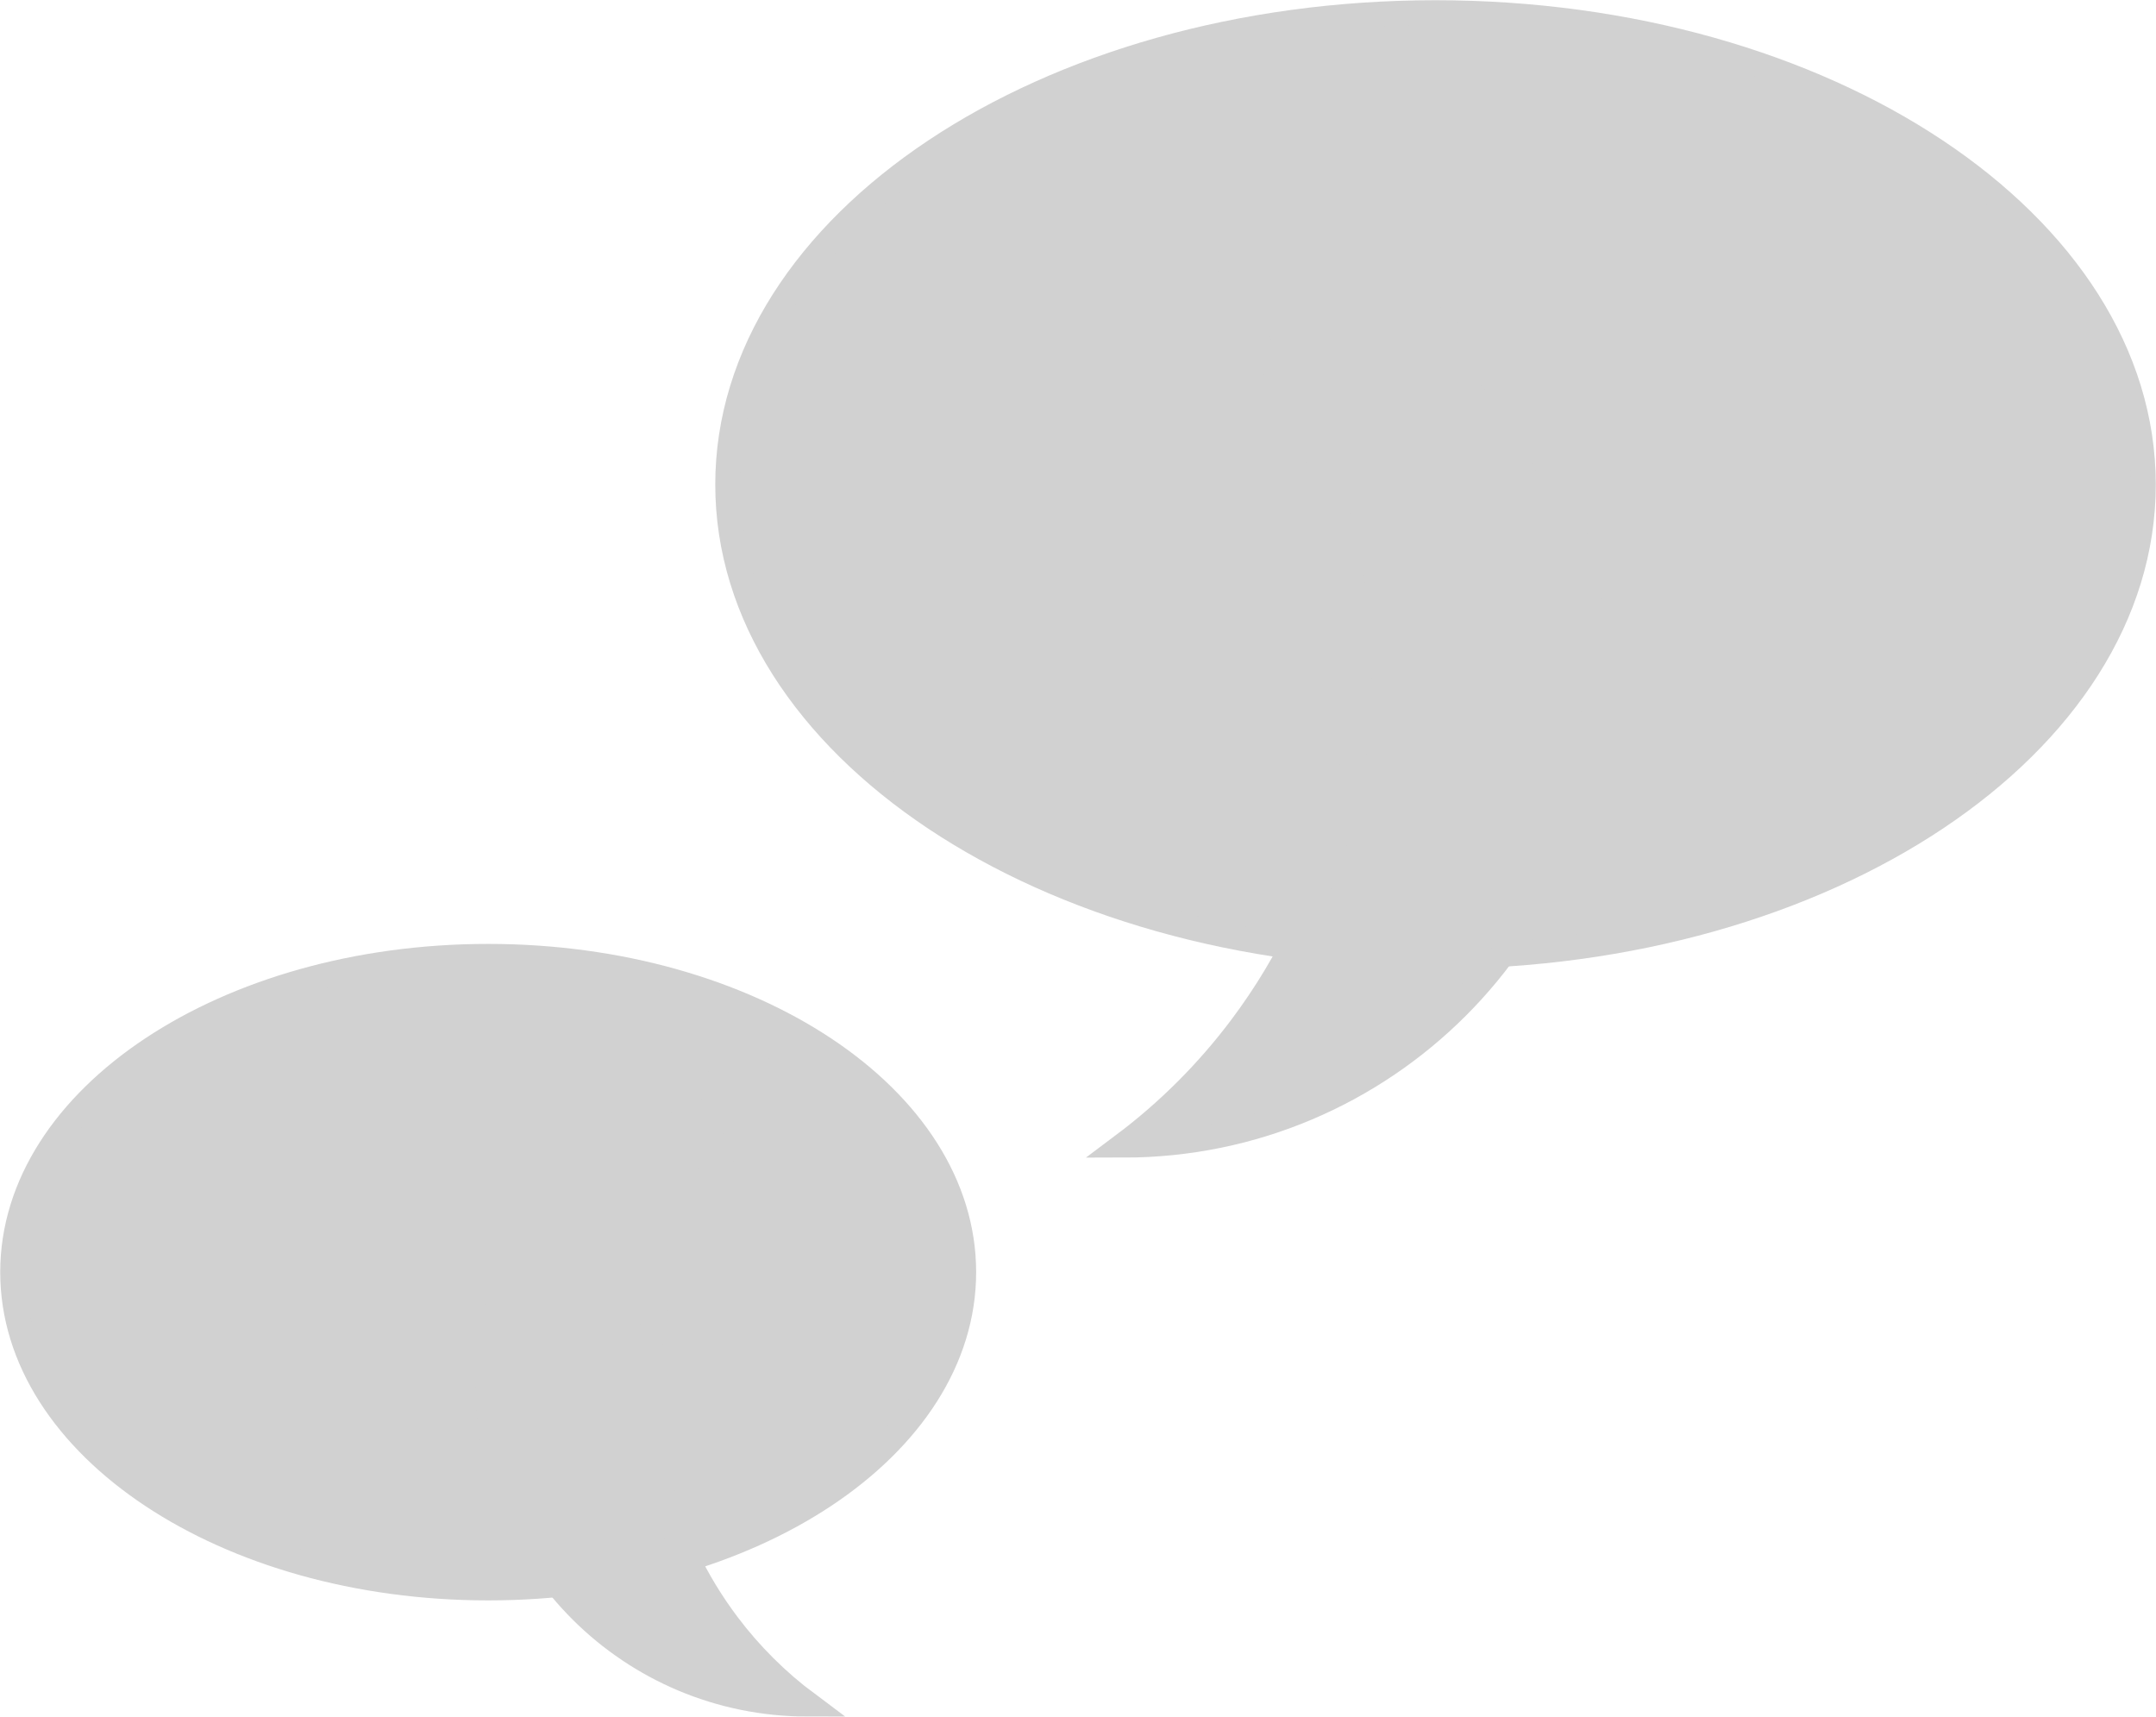 <svg width="594" height="473" xmlns="http://www.w3.org/2000/svg" xmlns:xlink="http://www.w3.org/1999/xlink" xml:space="preserve" overflow="hidden"><g transform="translate(-2158 3)"><path d="M2358.5 130.5C2358.5 58.703 2445.8 0.5 2553.5 0.5 2661.2 0.5 2748.5 58.703 2748.5 130.5 2748.5 202.297 2661.2 260.5 2553.5 260.5 2445.8 260.5 2358.5 202.297 2358.5 130.5Z" stroke="#D1D1D1" stroke-width="6.875" stroke-miterlimit="8" fill="#D1D1D1" fill-rule="evenodd"/><path d="M130 260C58.203 260 0 201.797 0 130-1.65507e-14 58.203 58.203-1.65507e-14 130-3.31015e-14 58.203 53.848 43.652 155.703 97.5 227.5 106.739 239.818 117.682 250.761 130 260Z" stroke="#D1D1D1" stroke-width="6.875" stroke-miterlimit="8" fill="#D1D1D1" fill-rule="evenodd" transform="matrix(-1 0 0 1 2597.5 52.5)"/><path d="M0 87C-1.6678e-14 38.951 58.651-1.10763e-14 131-2.21525e-14 203.349-4.4305e-14 262 38.951 262 87 262 135.049 203.349 174 131 174 58.651 174-8.33902e-14 135.049 0 87Z" stroke="#D1D1D1" stroke-width="6.875" stroke-miterlimit="8" fill="#D1D1D1" fill-rule="evenodd" transform="matrix(-1 0 0 1 2423.5 260.5)"/><path d="M2380.5 466.5C2331.9 466.5 2292.5 427.325 2292.5 379 2292.5 330.675 2331.9 291.5 2380.5 291.5 2331.9 327.744 2322.05 396.3 2358.5 444.625 2364.75 452.916 2372.16 460.282 2380.5 466.5Z" stroke="#D1D1D1" stroke-width="6.875" stroke-miterlimit="8" fill="#D1D1D1" fill-rule="evenodd"/></g></svg>